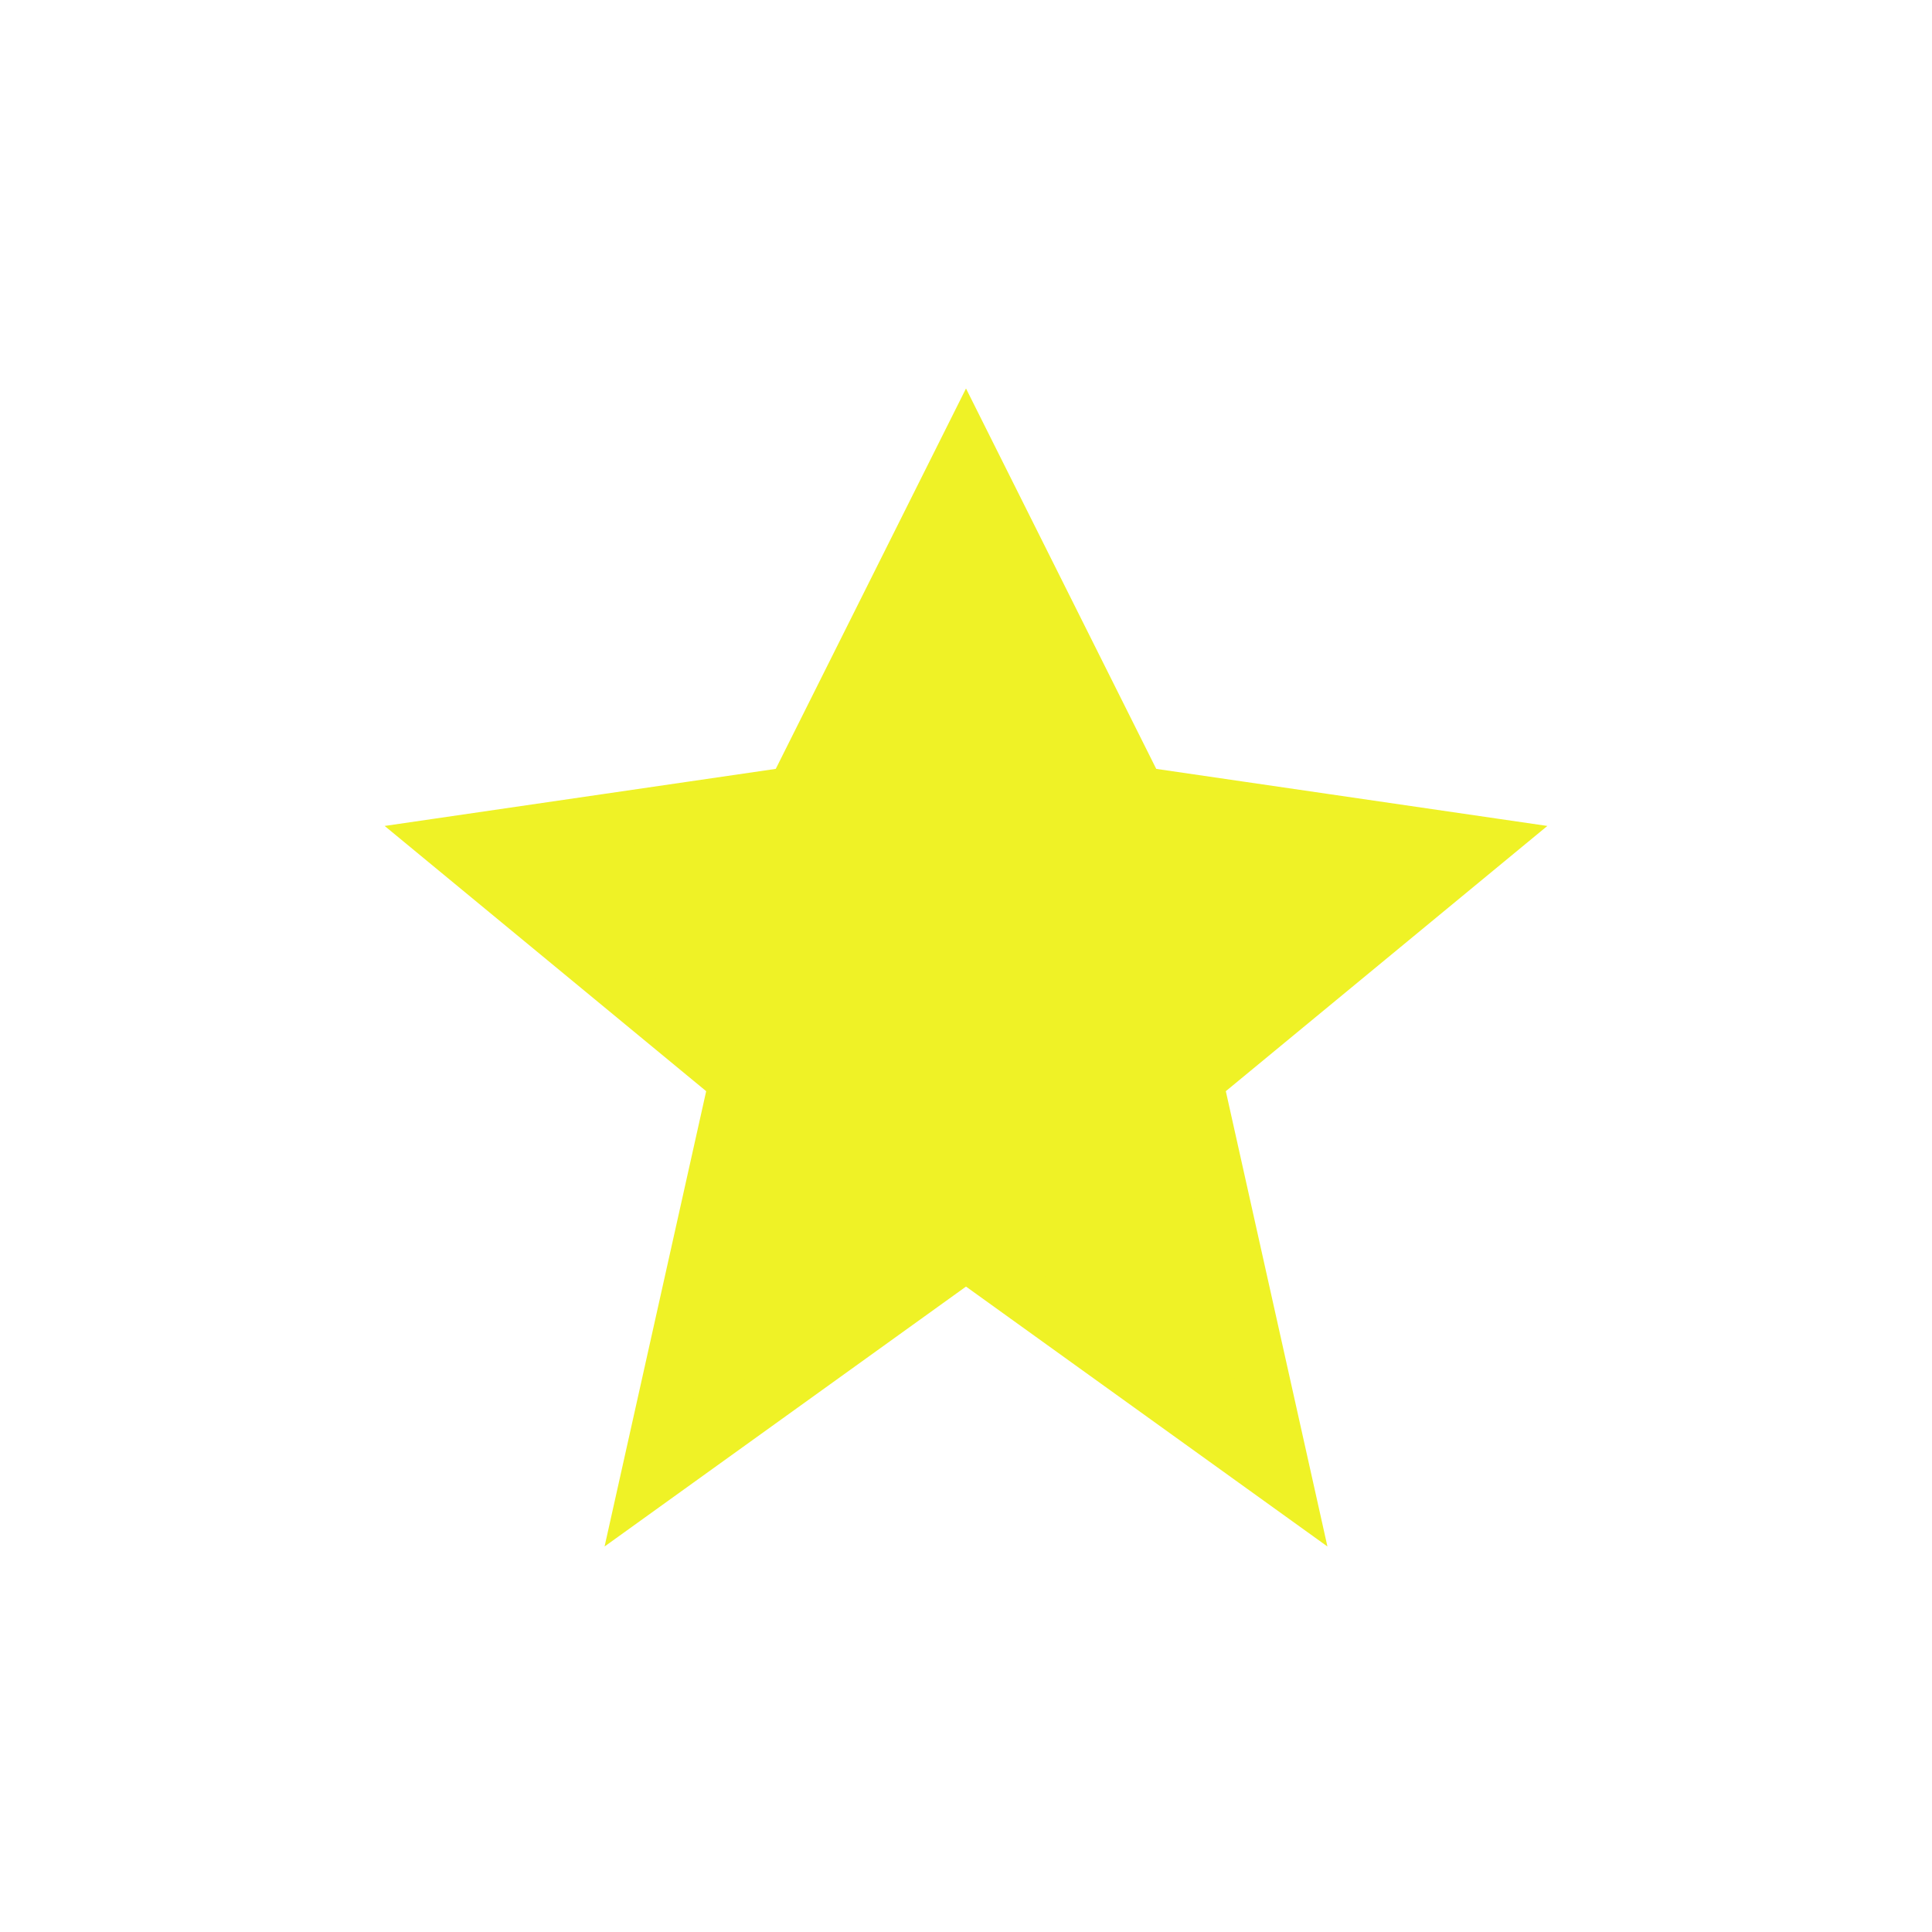<svg fill="#eff226" width="64px" height="64px" viewBox="-5.76 -5.76 35.52 35.52" xmlns="http://www.w3.org/2000/svg" stroke="#eff226"><g id="SVGRepo_bgCarrier" stroke-width="0"></g><g id="SVGRepo_tracerCarrier" stroke-linecap="round" stroke-linejoin="round"></g><g id="SVGRepo_iconCarrier"><path d="M21.5,9.757l-5.278,4.354L17.871,21.5,12,17.278,6.129,21.5l1.649-7.389L2.5,9.757l6.333-.924L12,2.5l3.167,6.333Z"></path></g></svg>